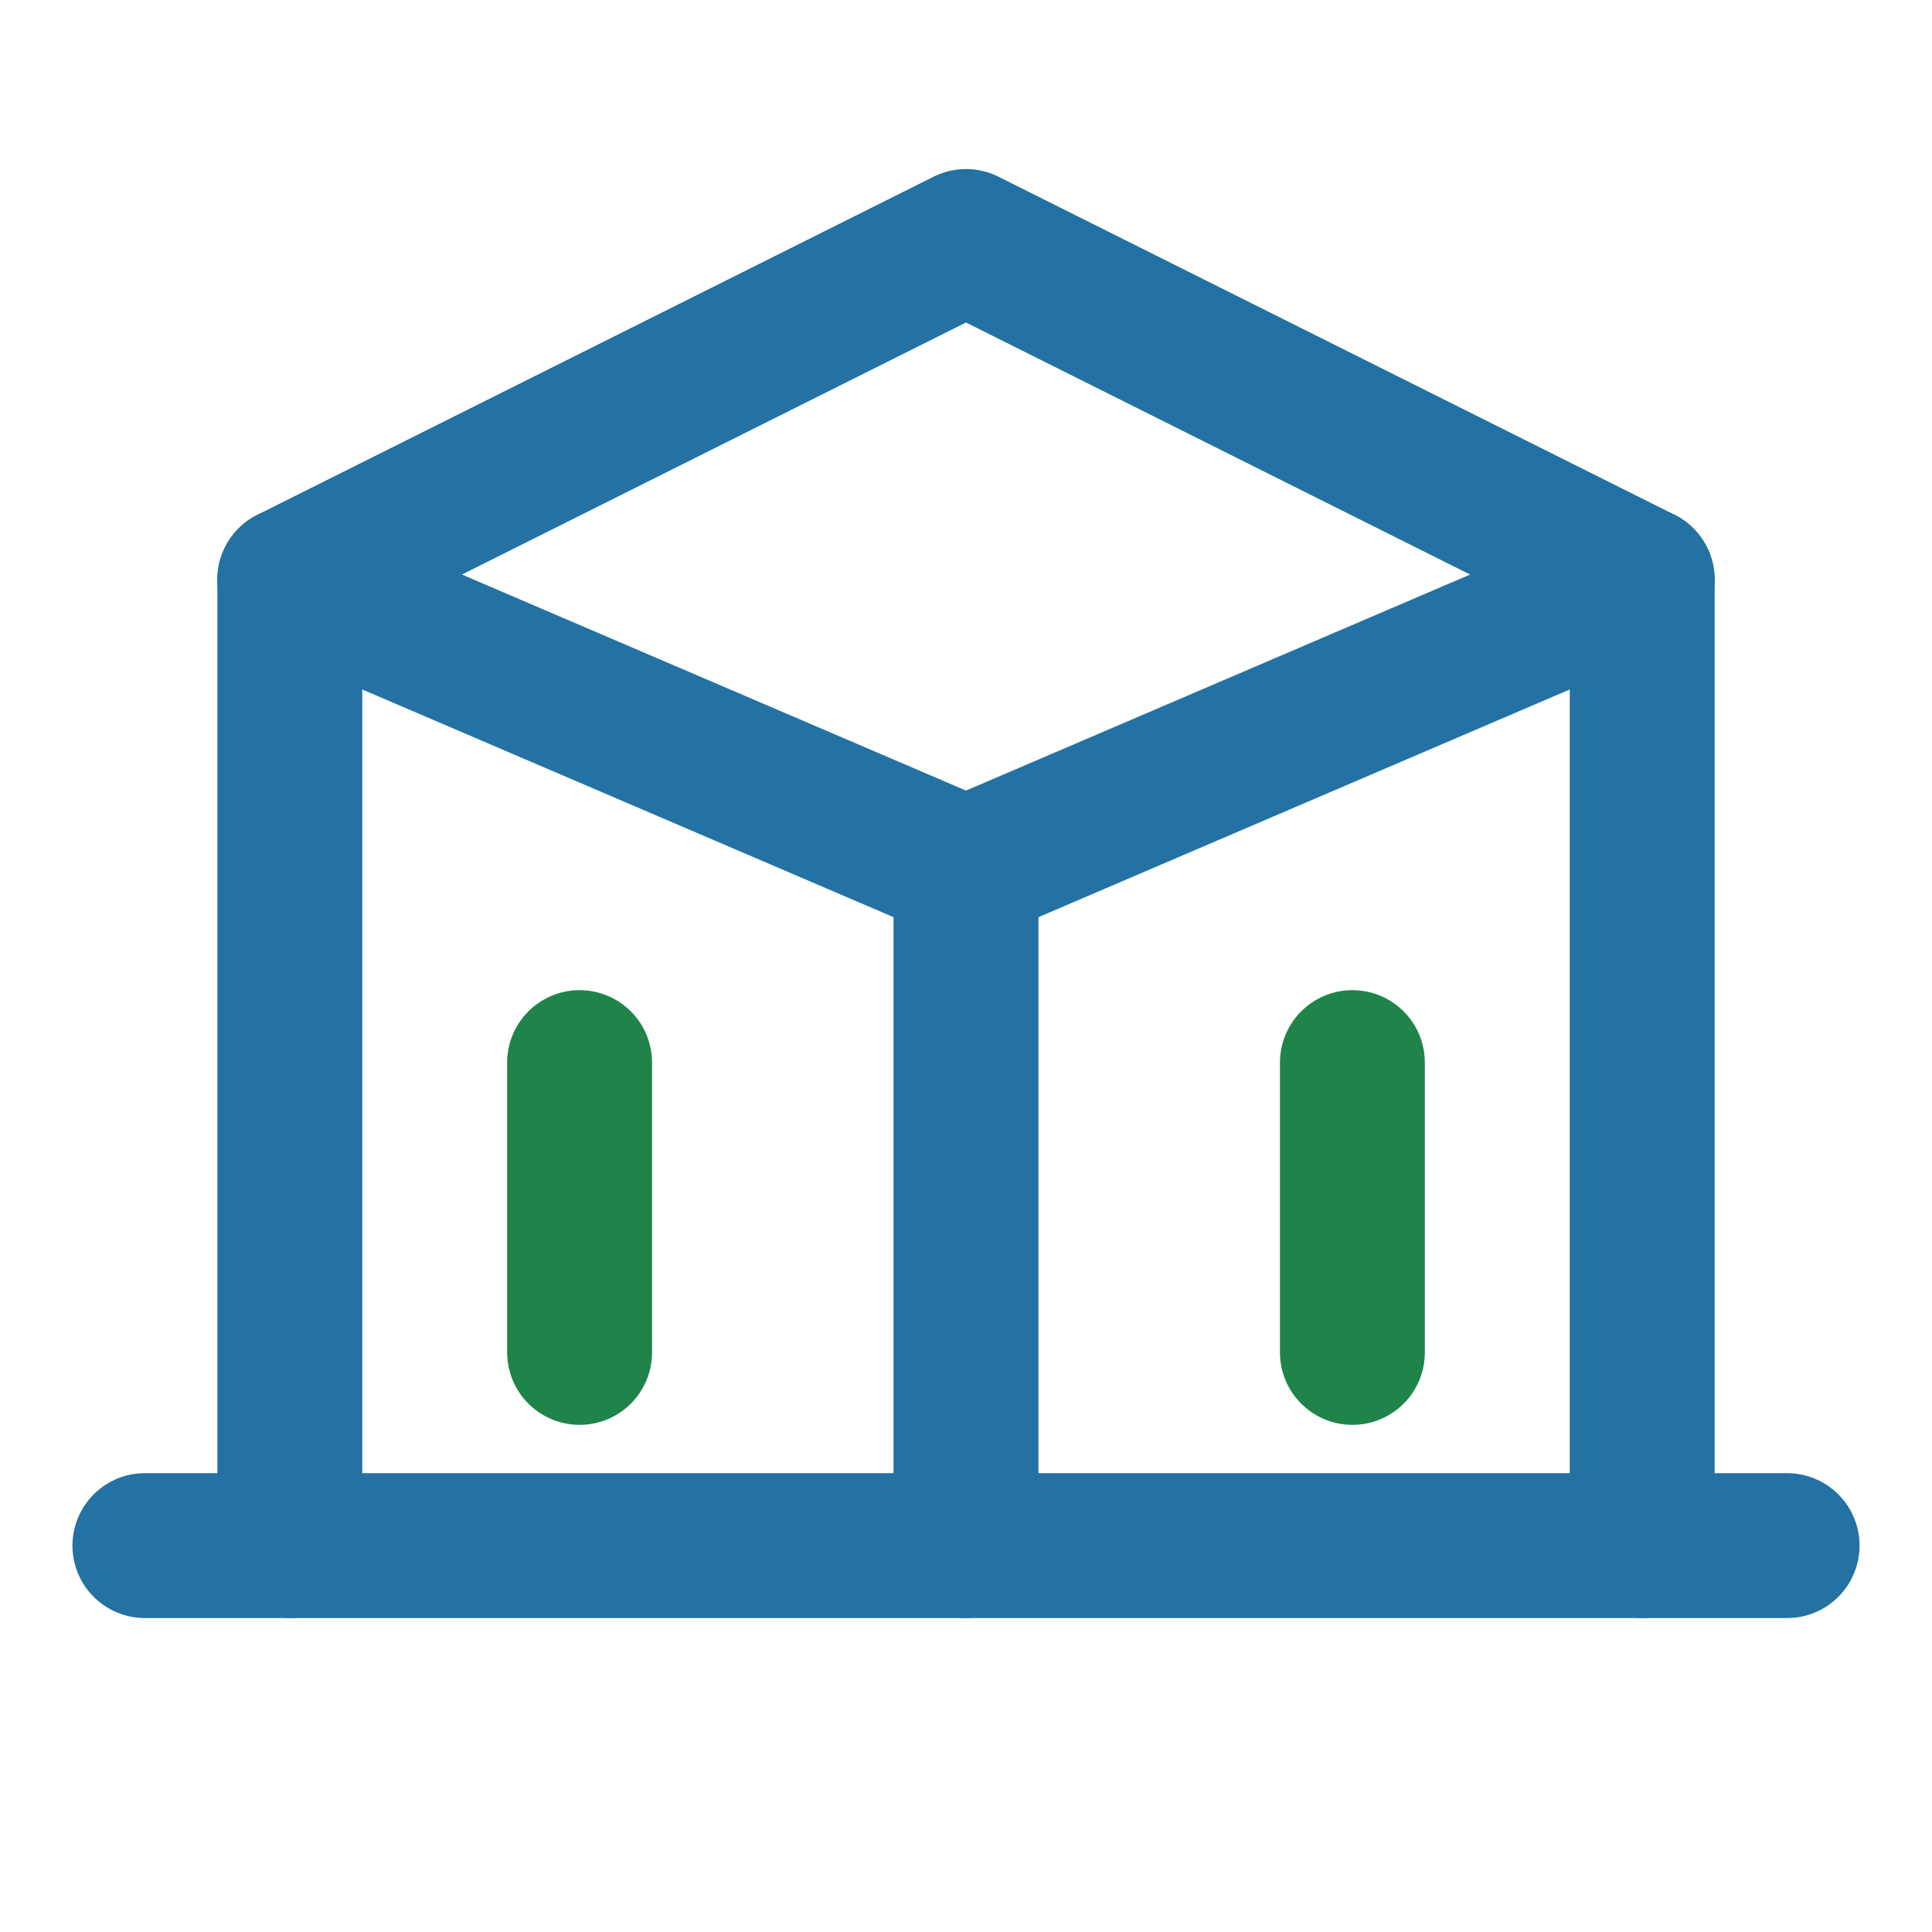 <svg width="40" height="40" viewBox="0 0 40 40" fill="none" xmlns="http://www.w3.org/2000/svg">
  <path d="M6 32V12L20 5L34 12V32" stroke="#2471A3" stroke-width="3" stroke-linecap="round" stroke-linejoin="round"/>
  <path d="M6 12L20 18L34 12" stroke="#2471A3" stroke-width="3" stroke-linecap="round" stroke-linejoin="round"/>
  <path d="M20 18V32" stroke="#2471A3" stroke-width="3" stroke-linecap="round" stroke-linejoin="round"/>
  <path d="M12 22V28" stroke="#1E8449" stroke-width="3" stroke-linecap="round"/>
  <path d="M28 22V28" stroke="#1E8449" stroke-width="3" stroke-linecap="round"/>
  <path d="M3 32H37" stroke="#2471A3" stroke-width="3" stroke-linecap="round"/>
</svg>
